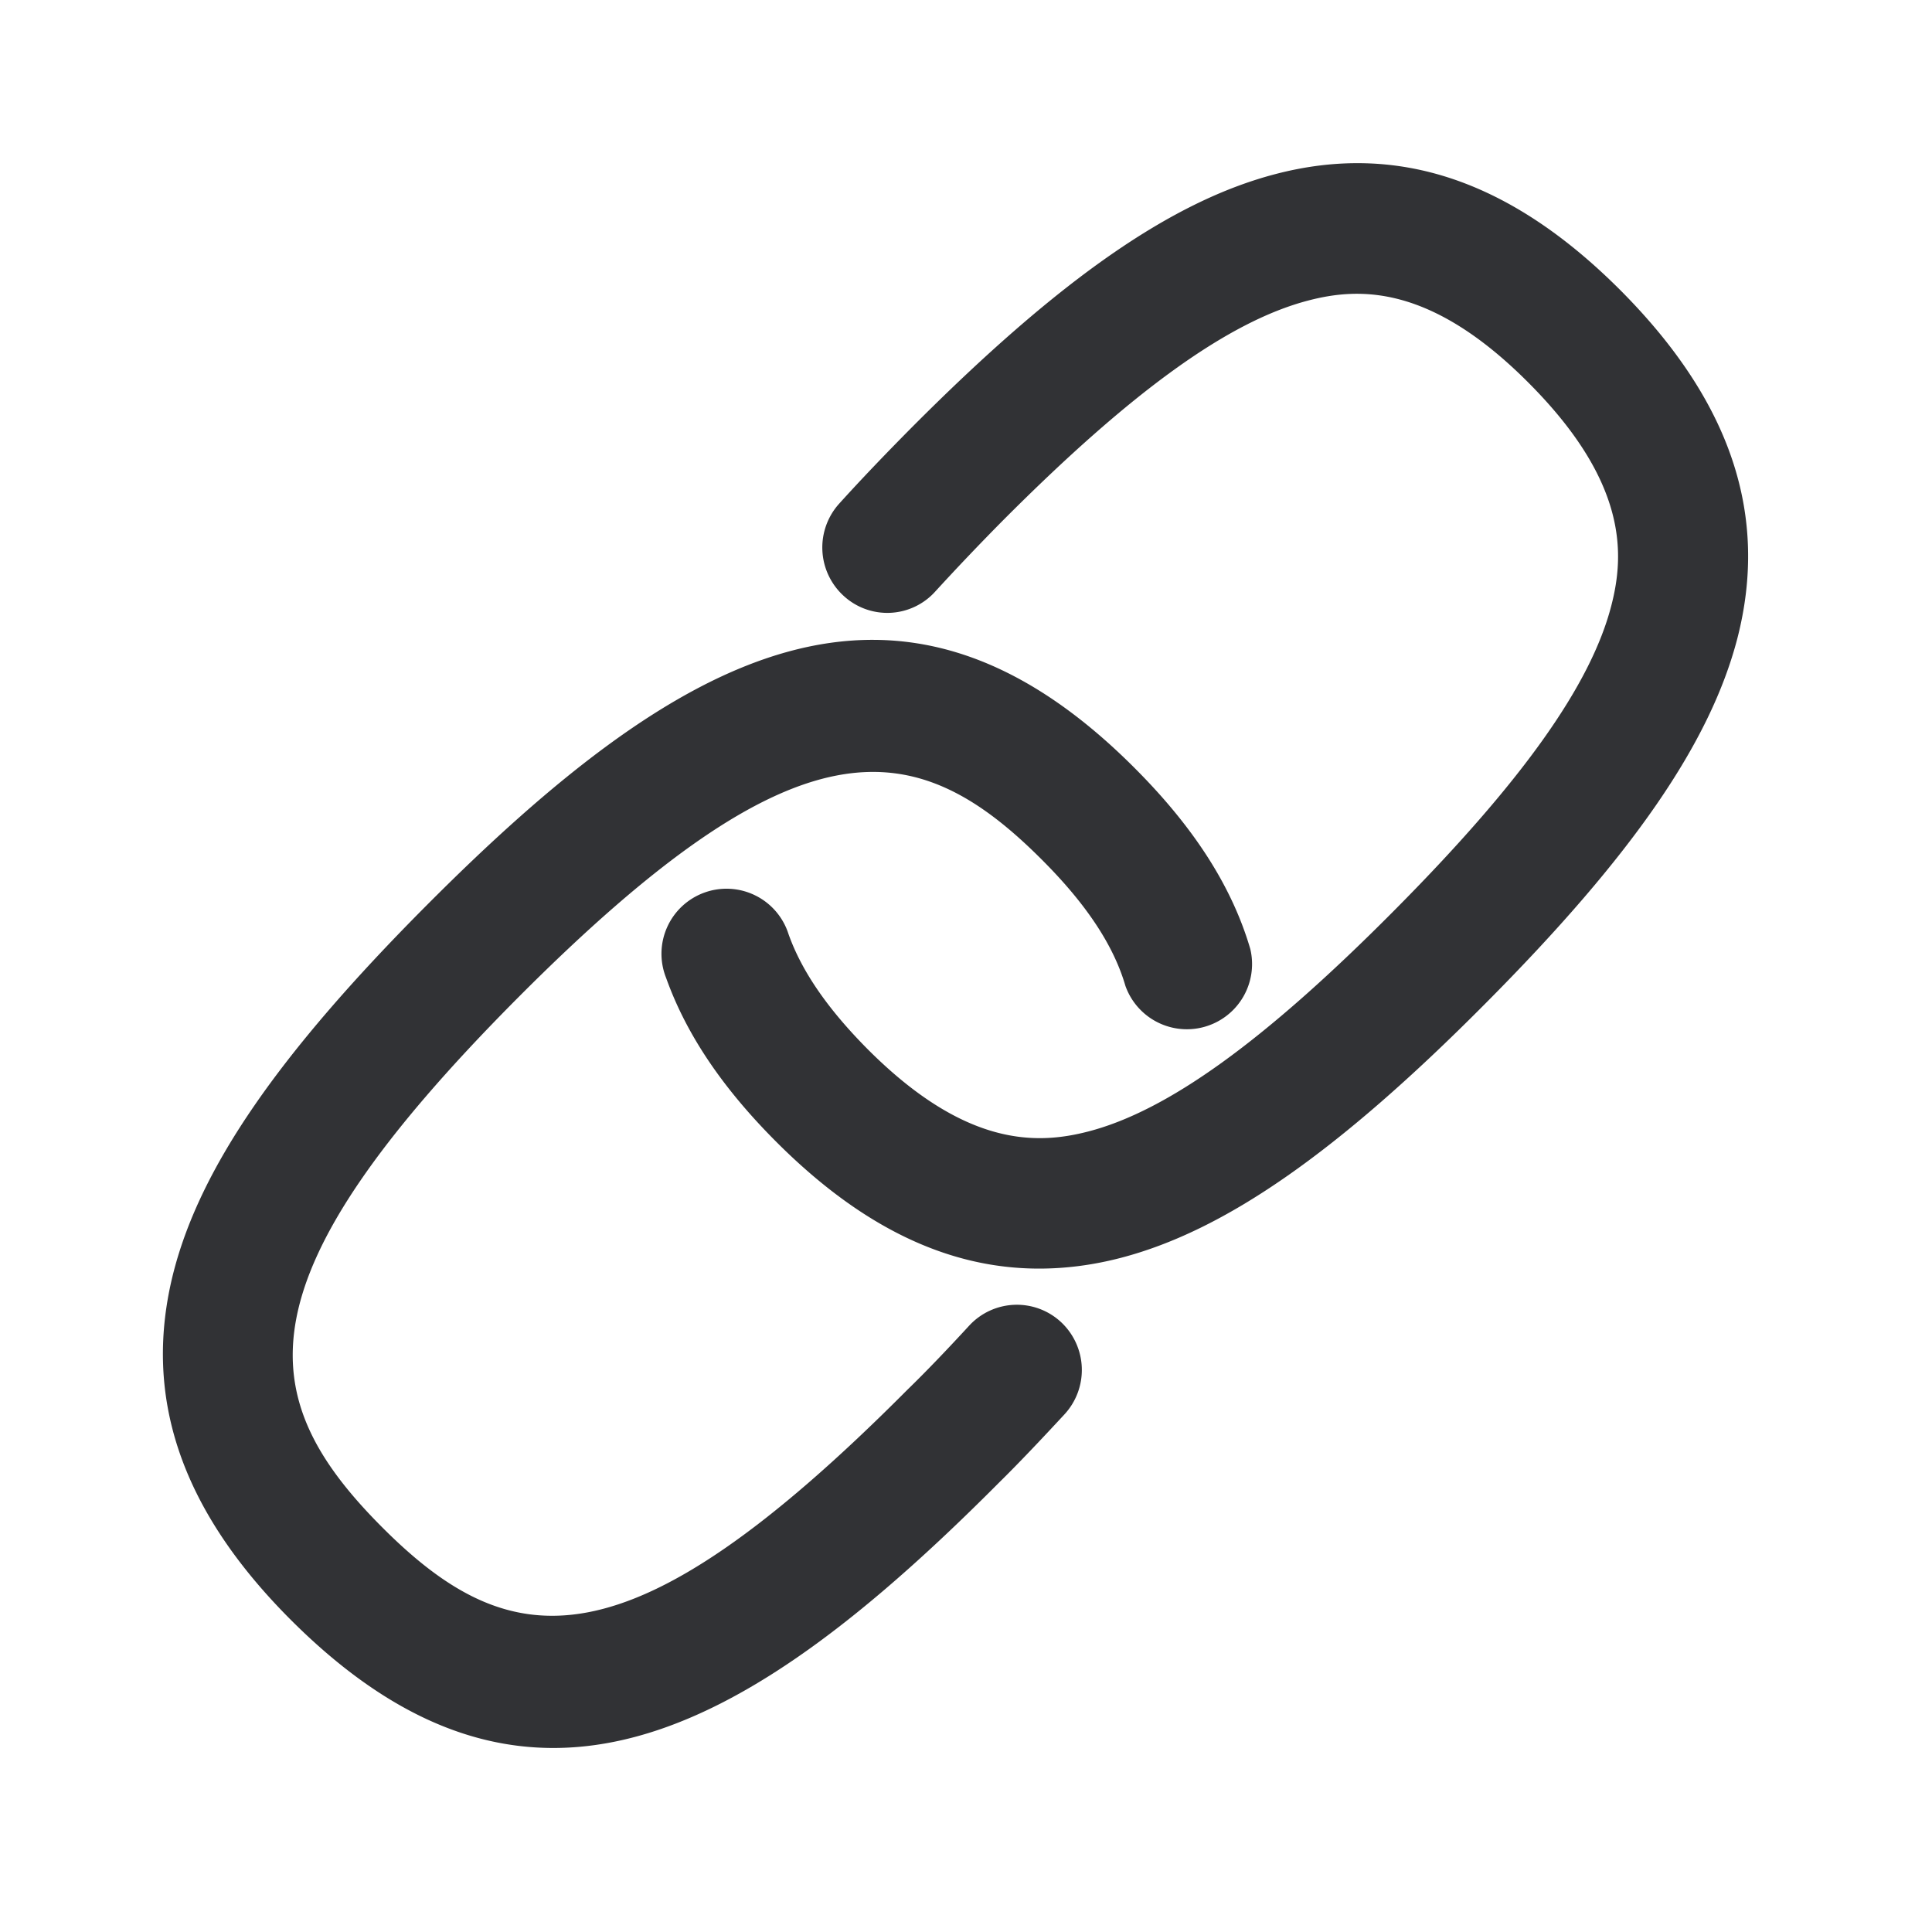 <svg width="24" height="24" viewBox="0 0 24 24" xmlns="http://www.w3.org/2000/svg"><path d="M12.042 16.465a.806.806 0 011.14-.04.813.813 0 01.04 1.146c-.275.297-.564.603-.805.84-1.966 1.976-3.756 3.303-5.543 3.303-1.081 0-2.157-.484-3.272-1.602-1.367-1.373-1.837-2.784-1.445-4.314.336-1.3 1.302-2.703 3.137-4.546 3.154-3.168 5.857-4.672 8.812-1.7.737.74 1.202 1.473 1.426 2.238a.81.81 0 01-1.552.456c-.145-.498-.479-1.005-1.02-1.549-1.601-1.613-3.052-1.792-6.529 1.7-3.476 3.494-3.297 4.953-1.692 6.567 1.606 1.613 3.057 1.792 6.533-1.7.235-.228.51-.516.77-.799zm8.095-12.852c1.364 1.373 1.838 2.785 1.446 4.314-.337 1.3-1.303 2.703-3.138 4.546-1.832 1.844-3.23 2.815-4.52 3.152-.345.09-.684.134-1.017.134-1.14 0-2.219-.524-3.275-1.585-.67-.673-1.112-1.336-1.359-2.028a.808.808 0 111.521-.543c.163.459.482.924.978 1.425 1.219 1.224 2.107 1.193 2.745 1.028.986-.255 2.188-1.123 3.784-2.728 1.597-1.605 2.46-2.815 2.715-3.807.165-.641.199-1.532-1.023-2.76-1.218-1.226-2.106-1.195-2.745-1.027-.986.258-2.187 1.123-3.787 2.728-.302.305-.582.6-.843.885a.801.801 0 01-1.14.054.813.813 0 01-.053-1.146c.274-.303.574-.616.896-.941 1.835-1.843 3.23-2.815 4.524-3.152 1.52-.397 2.924.079 4.291 1.451z" fill="#313235" fill-rule="nonzero"/></svg>